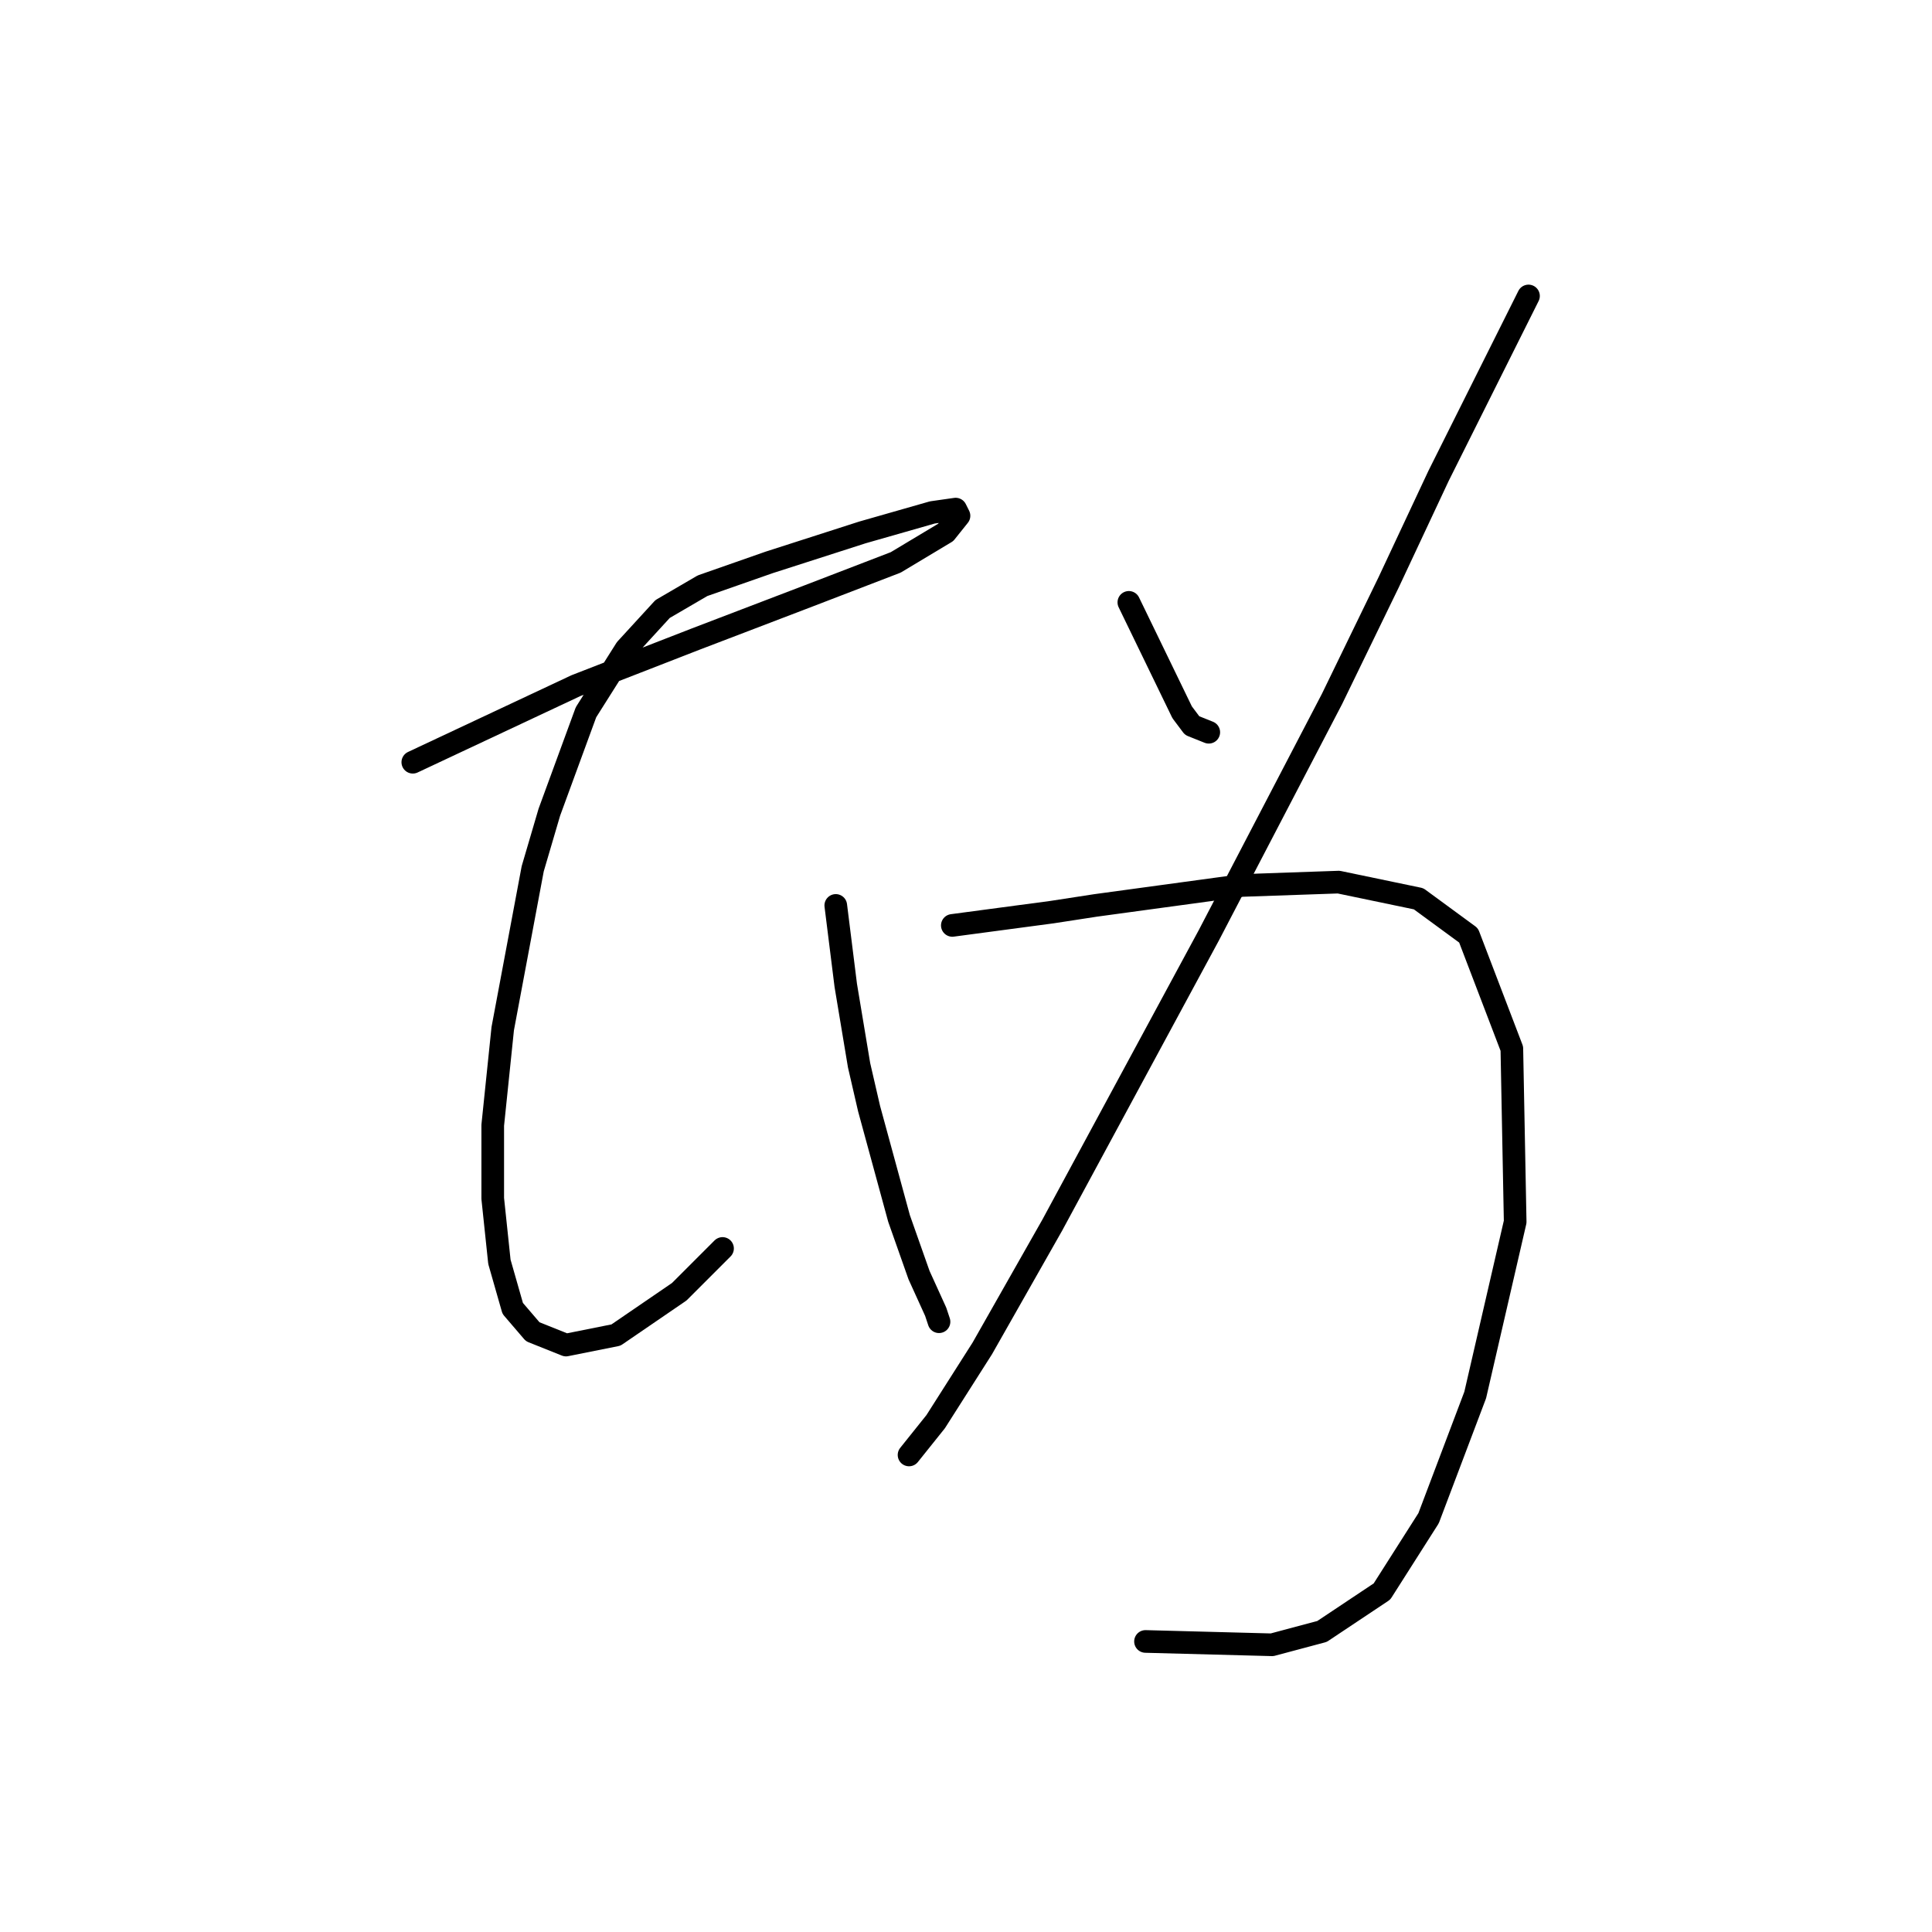 <?xml version="1.0" standalone="no"?>
    <svg width="256" height="256" xmlns="http://www.w3.org/2000/svg" version="1.1">
    <polyline stroke="black" stroke-width="3" stroke-linecap="round" fill="transparent" stroke-linejoin="round" points="54.699 100.999 76.322 90.849 84.266 87.76 92.209 84.67 107.213 78.934 118.687 74.521 125.307 70.549 127.072 68.342 126.63 67.46 123.541 67.901 114.274 70.549 101.918 74.521 93.092 77.61 87.796 80.699 82.942 85.994 77.646 94.379 72.792 107.618 70.586 115.12 66.614 136.302 65.29 149.1 65.29 158.809 66.173 167.193 67.938 173.372 70.586 176.461 74.999 178.226 81.618 176.902 90.003 171.165 95.74 165.428 95.74 165.428 " />
        <polyline stroke="black" stroke-width="3" stroke-linecap="round" fill="transparent" stroke-linejoin="round" points="110.744 119.974 112.068 130.566 112.95 135.861 113.833 141.157 115.157 146.894 119.128 161.456 121.776 168.959 123.983 173.813 124.424 175.137 124.424 175.137 " />
        <polyline stroke="black" stroke-width="3" stroke-linecap="round" fill="transparent" stroke-linejoin="round" points="149.578 79.816 156.639 94.379 157.963 96.144 160.169 97.027 160.169 97.027 " />
        <polyline stroke="black" stroke-width="3" stroke-linecap="round" fill="transparent" stroke-linejoin="round" points="202.534 39.217 190.619 63.047 183.999 77.168 176.497 92.614 160.169 123.946 139.428 162.339 130.161 178.667 123.983 188.376 120.452 192.789 120.452 192.789 " />
        <polyline stroke="black" stroke-width="3" stroke-linecap="round" fill="transparent" stroke-linejoin="round" points="126.189 122.622 139.428 120.857 145.165 119.974 164.582 117.327 177.38 116.885 187.971 119.092 194.591 123.946 200.327 138.95 200.769 161.898 195.473 184.845 189.295 201.173 183.117 210.882 175.173 216.177 168.554 217.943 151.785 217.501 151.785 217.501 " />
        </svg>